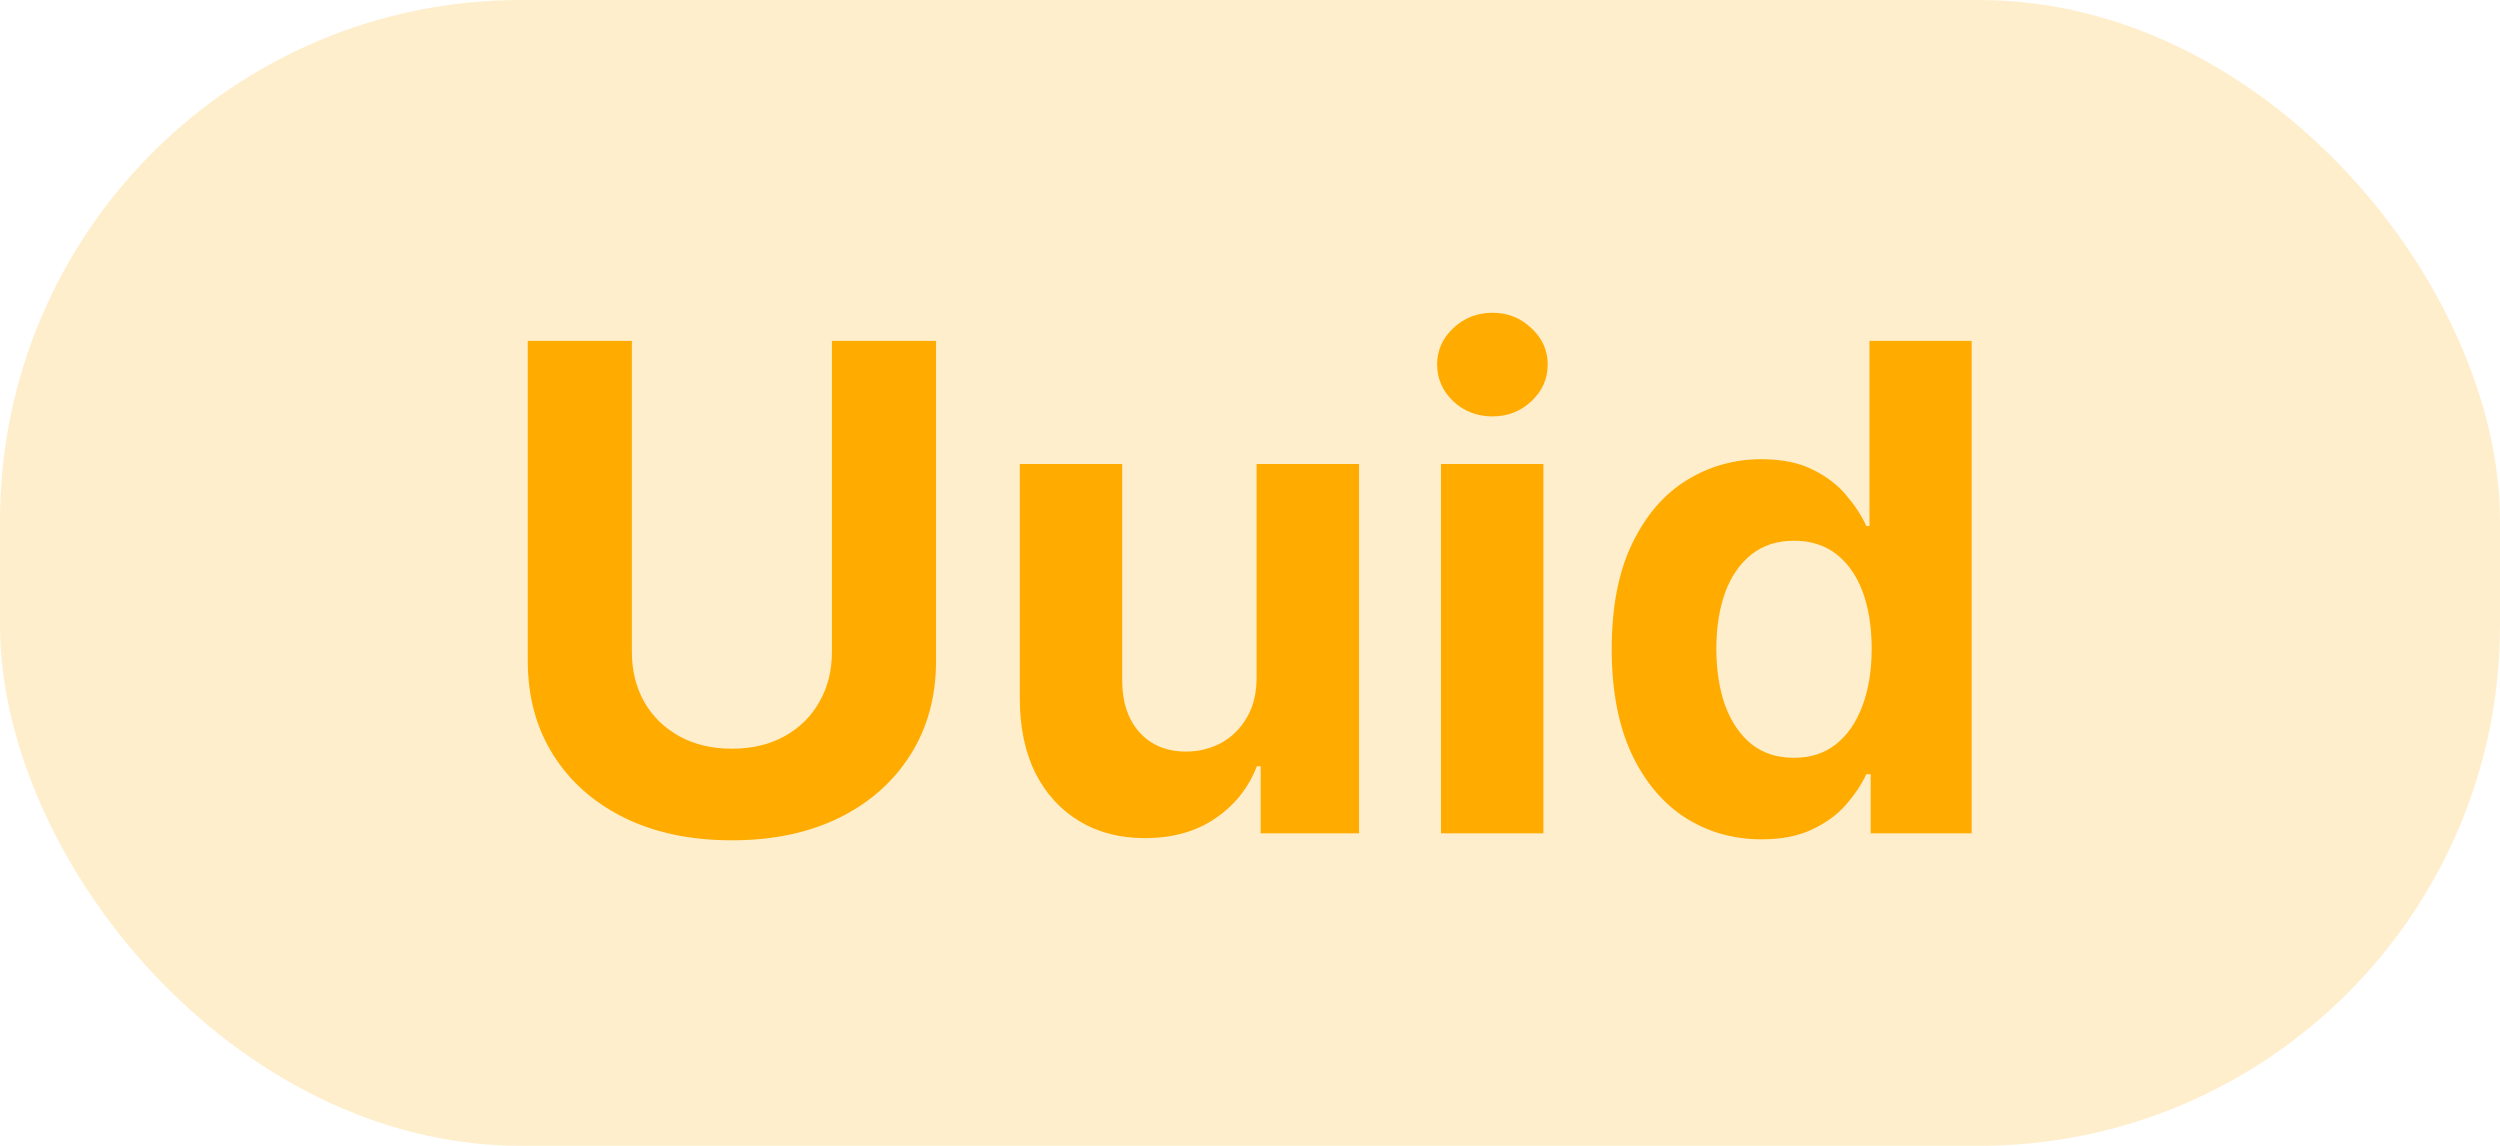 <svg width="48" height="22" viewBox="0 0 48 22" fill="none" xmlns="http://www.w3.org/2000/svg">
<rect opacity="0.2" width="48" height="22" rx="10" fill="#FFAB00"/>
<path d="M15.973 6.545H17.972V12.685C17.972 13.375 17.807 13.978 17.478 14.495C17.152 15.012 16.695 15.415 16.107 15.704C15.519 15.991 14.834 16.134 14.053 16.134C13.268 16.134 12.582 15.991 11.994 15.704C11.406 15.415 10.949 15.012 10.623 14.495C10.296 13.978 10.133 13.375 10.133 12.685V6.545H12.132V12.515C12.132 12.875 12.211 13.195 12.368 13.475C12.528 13.755 12.752 13.975 13.042 14.135C13.331 14.295 13.668 14.375 14.053 14.375C14.44 14.375 14.777 14.295 15.064 14.135C15.353 13.975 15.576 13.755 15.733 13.475C15.893 13.195 15.973 12.875 15.973 12.515V6.545ZM24.127 12.981V8.909H26.094V16H24.205V14.712H24.132C23.971 15.127 23.705 15.461 23.333 15.714C22.964 15.966 22.513 16.092 21.98 16.092C21.506 16.092 21.089 15.985 20.729 15.769C20.369 15.554 20.087 15.248 19.884 14.851C19.684 14.454 19.583 13.978 19.58 13.424V8.909H21.546V13.073C21.549 13.492 21.662 13.823 21.883 14.066C22.105 14.309 22.402 14.43 22.774 14.43C23.011 14.43 23.233 14.377 23.439 14.269C23.645 14.158 23.811 13.995 23.938 13.78C24.067 13.564 24.13 13.298 24.127 12.981ZM27.667 16V8.909H29.633V16H27.667ZM28.655 7.995C28.362 7.995 28.111 7.898 27.902 7.704C27.696 7.507 27.593 7.272 27.593 6.998C27.593 6.727 27.696 6.495 27.902 6.301C28.111 6.104 28.362 6.005 28.655 6.005C28.947 6.005 29.196 6.104 29.402 6.301C29.612 6.495 29.716 6.727 29.716 6.998C29.716 7.272 29.612 7.507 29.402 7.704C29.196 7.898 28.947 7.995 28.655 7.995ZM33.822 16.115C33.283 16.115 32.795 15.977 32.358 15.7C31.924 15.42 31.579 15.009 31.324 14.467C31.072 13.923 30.945 13.255 30.945 12.464C30.945 11.651 31.076 10.976 31.338 10.437C31.599 9.895 31.947 9.491 32.381 9.223C32.818 8.952 33.297 8.817 33.817 8.817C34.214 8.817 34.545 8.884 34.809 9.02C35.077 9.152 35.293 9.318 35.456 9.518C35.622 9.715 35.748 9.909 35.834 10.1H35.894V6.545H37.856V16H35.917V14.864H35.834C35.742 15.061 35.611 15.257 35.442 15.451C35.276 15.642 35.059 15.8 34.791 15.926C34.526 16.052 34.203 16.115 33.822 16.115ZM34.445 14.55C34.762 14.55 35.029 14.464 35.248 14.292C35.47 14.117 35.639 13.872 35.756 13.558C35.876 13.244 35.936 12.876 35.936 12.454C35.936 12.033 35.877 11.667 35.761 11.356C35.644 11.045 35.474 10.805 35.253 10.636C35.031 10.466 34.762 10.382 34.445 10.382C34.122 10.382 33.849 10.47 33.628 10.645C33.406 10.82 33.238 11.063 33.124 11.374C33.011 11.685 32.954 12.045 32.954 12.454C32.954 12.867 33.011 13.232 33.124 13.549C33.241 13.863 33.409 14.109 33.628 14.287C33.849 14.463 34.122 14.55 34.445 14.55Z" fill="#FFAB00"/>
</svg>

